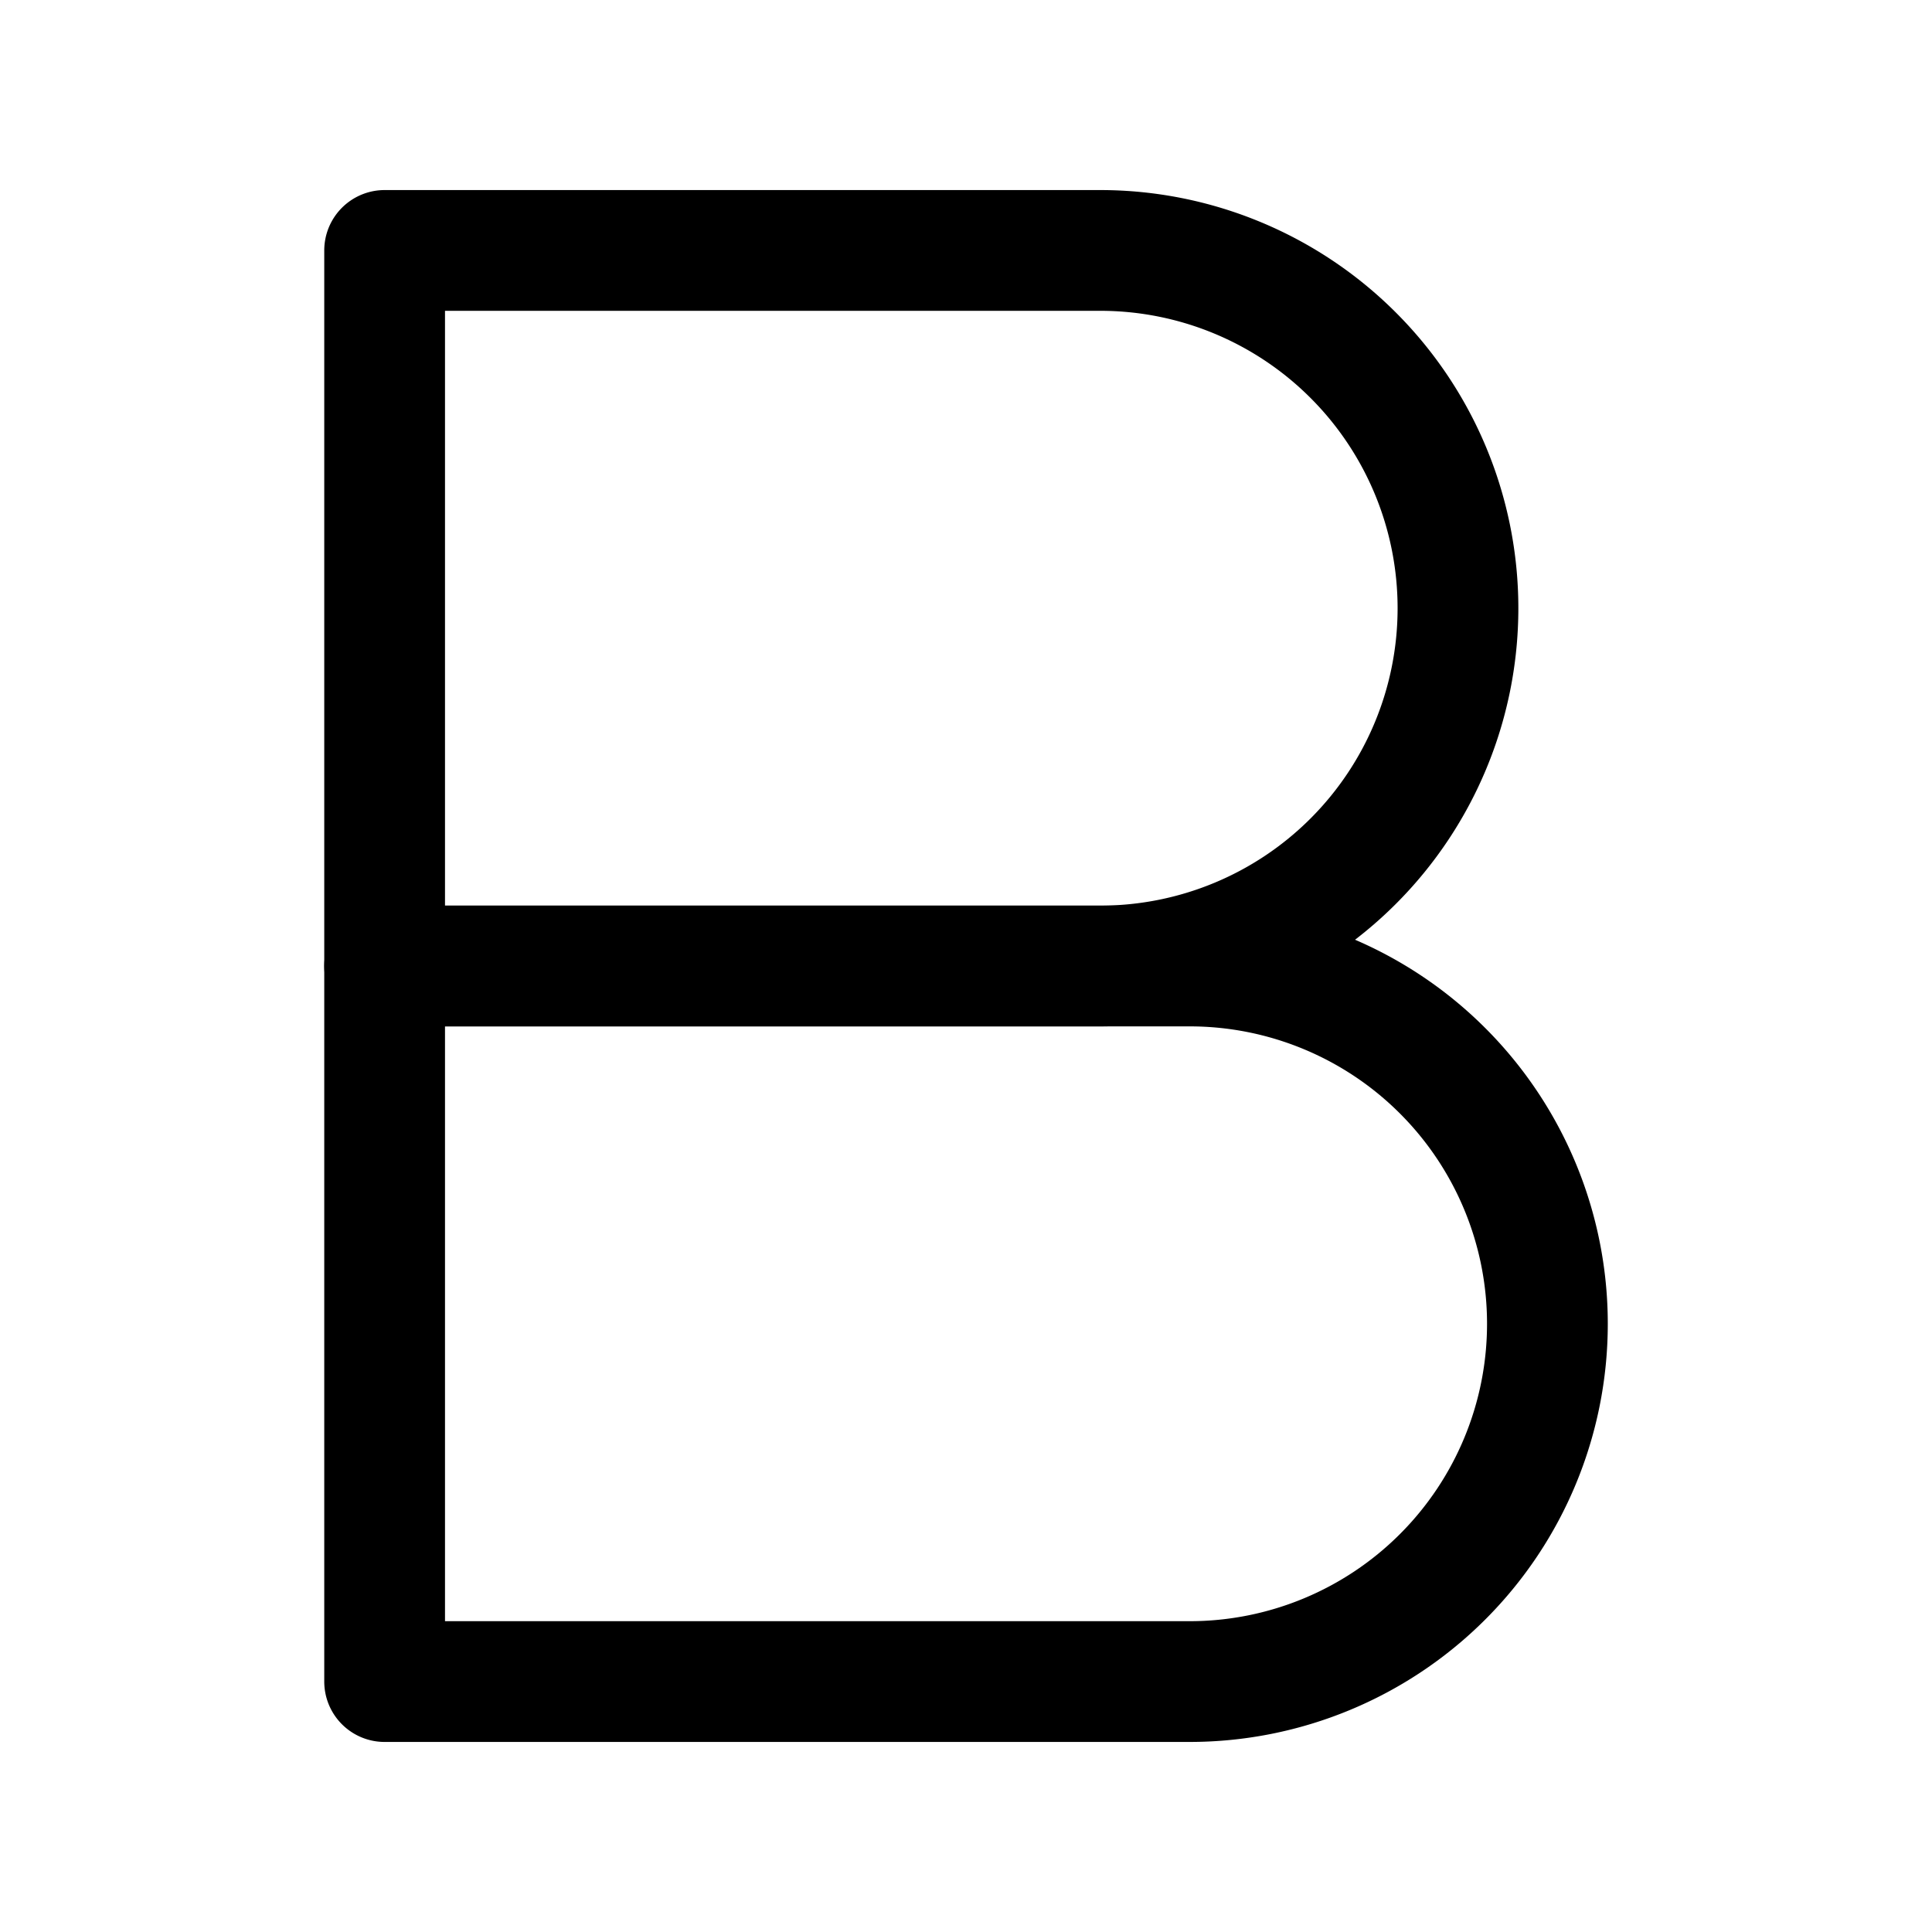 <svg xmlns="http://www.w3.org/2000/svg" xmlns:xlink="http://www.w3.org/1999/xlink" width="24" height="24" viewBox="0 0 24 24">
  <defs>
    <style>
      .cls-1 {
        clip-path: url(#clip-Bold);
      }

      .cls-2 {
        fill: none;
        stroke: #000;
        stroke-linecap: round;
        stroke-linejoin: round;
        stroke-width: 1.5px;
      }
    </style>
    <clipPath id="clip-Bold">
      <rect width="24" height="24"/>
    </clipPath>
  </defs>
  <g id="Bold" class="cls-1">
    <g id="Group_1972" data-name="Group 1972">
      <g id="bold-2" data-name="bold" transform="translate(-1.889 -1.333)">
        <path id="Path_6224" data-name="Path 6224" class="cls-2" d="M6.667,4.444h8.889a4.444,4.444,0,0,1,0,8.889H6.667Z"/>
        <path id="Path_6225" data-name="Path 6225" class="cls-2" d="M6.667,13.333h10a4.444,4.444,0,0,1,0,8.889h-10Z"/>
      </g>
    </g>
  </g>
</svg>
